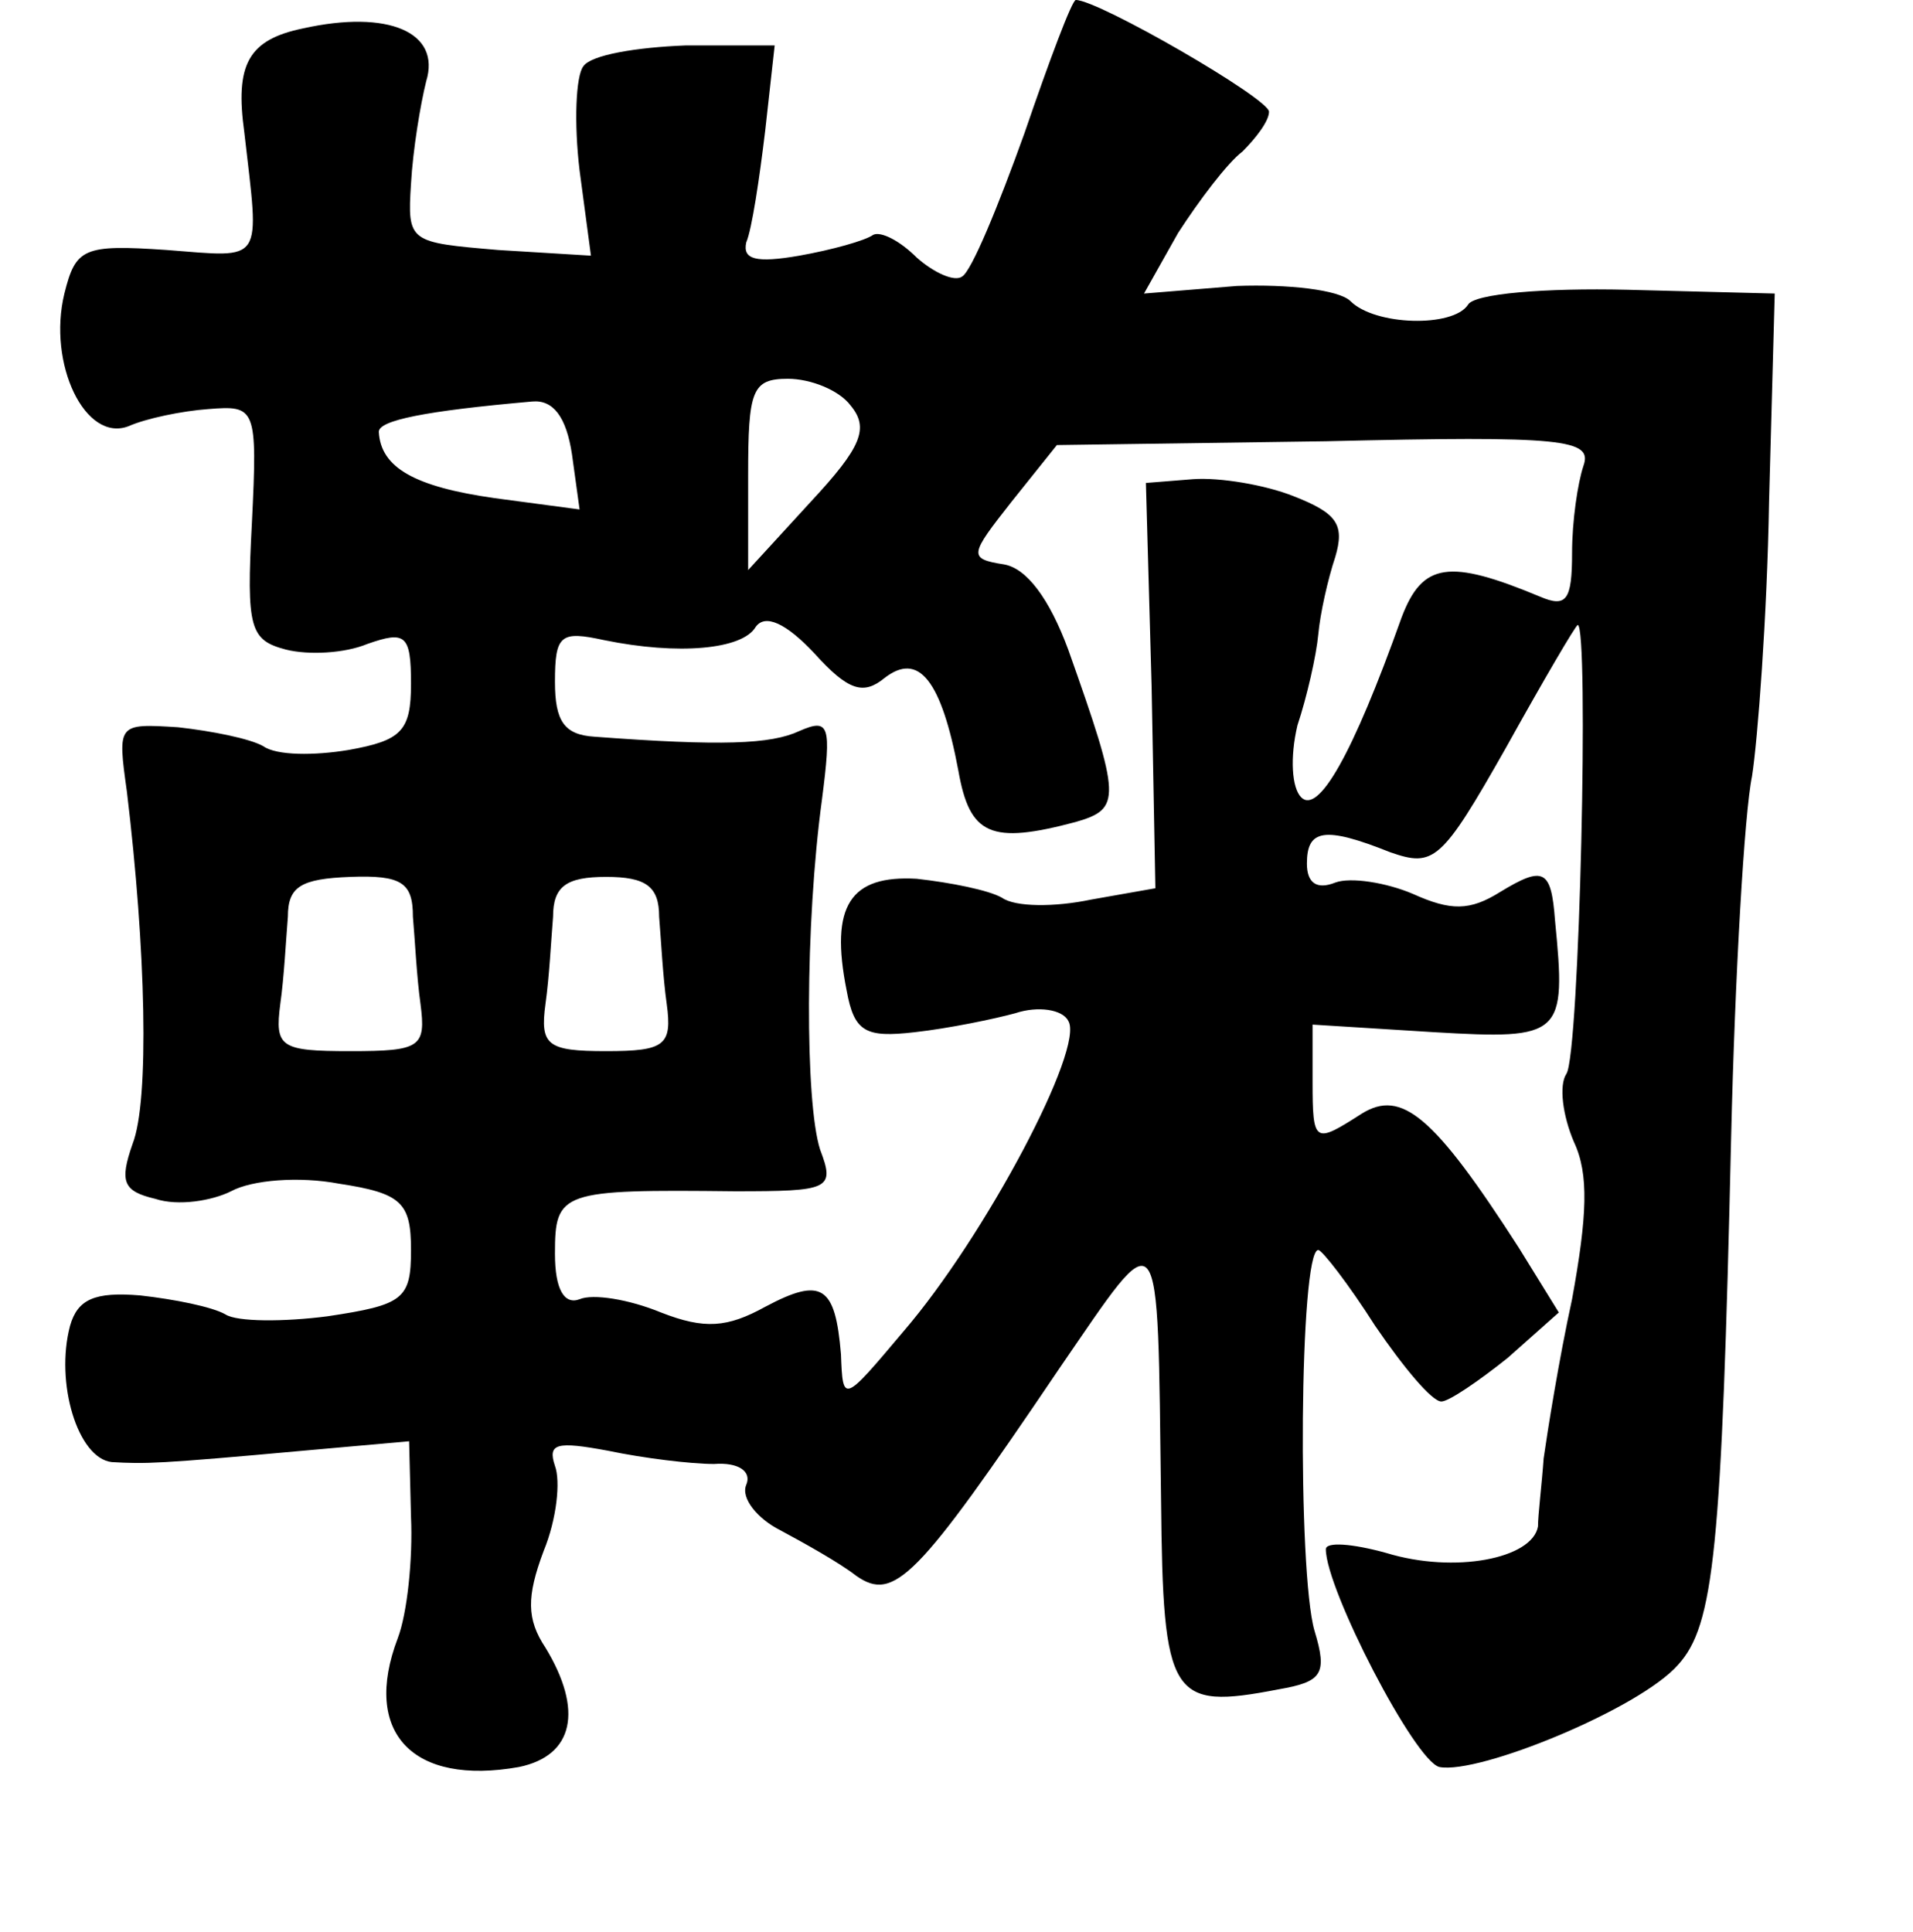 <?xml version="1.0" standalone="no"?>
<!DOCTYPE svg PUBLIC "-//W3C//DTD SVG 20010904//EN"
 "http://www.w3.org/TR/2001/REC-SVG-20010904/DTD/svg10.dtd">
<svg version="1.0" xmlns="http://www.w3.org/2000/svg"
 width="101pt" height="102pt" viewBox="0 0 101 102"
 preserveAspectRatio="xMidYMid meet">
<g transform="translate(0,102) scale(0.1,-0.1)"
fill="#000000" stroke="none">
<path d="M541 950 c-14 -39 -28 -73 -33 -76 -4 -3 -15 2 -24 10 -9 9 -19 14
-23 12 -4 -3 -22 -8 -39 -11 -23 -4 -30 -2 -28 7 3 7 7 34 10 59 l5 45 -47 0
c-26 -1 -50 -5 -54 -11 -4 -5 -5 -30 -2 -55 l6 -45 -49 3 c-47 4 -48 4 -46 35
1 18 5 42 8 54 8 26 -20 38 -65 28 -29 -6 -36 -19 -31 -55 8 -70 11 -66 -41
-62 -44 3 -48 1 -54 -23 -9 -37 11 -79 34 -70 9 4 28 8 42 9 25 2 26 1 23 -60
-3 -56 -1 -62 18 -67 12 -3 31 -2 43 3 20 7 23 5 23 -21 0 -25 -5 -30 -33 -35
-18 -3 -38 -3 -45 2 -7 4 -27 8 -45 10 -32 2 -32 2 -27 -34 10 -83 12 -163 3
-186 -7 -20 -5 -25 12 -29 12 -4 30 -1 40 4 11 6 36 8 57 4 33 -5 38 -10 38
-35 0 -26 -4 -29 -44 -35 -23 -3 -48 -3 -54 1 -7 4 -27 8 -45 10 -24 2 -33 -2
-37 -16 -8 -30 4 -70 22 -72 18 -1 24 -1 101 6 l56 5 1 -40 c1 -22 -2 -51 -7
-64 -19 -50 8 -78 64 -68 29 6 34 30 14 63 -10 15 -10 27 -1 51 7 17 9 37 6
45 -4 12 1 13 28 8 19 -4 44 -7 56 -7 13 1 20 -4 17 -11 -3 -7 6 -18 18 -24
13 -7 31 -17 40 -24 20 -14 32 -2 107 109 55 80 52 84 54 -69 1 -105 5 -111
62 -100 23 4 26 8 19 31 -9 31 -8 201 2 201 2 0 16 -18 30 -40 15 -22 30 -40
35 -40 4 0 20 11 35 23 l27 24 -21 34 c-45 70 -62 84 -83 71 -25 -16 -26 -16
-26 17 l0 30 64 -4 c68 -4 70 -2 64 59 -2 27 -6 29 -29 15 -16 -10 -26 -10
-46 -1 -14 6 -33 9 -41 6 -10 -4 -15 0 -15 10 0 18 9 20 44 6 23 -8 27 -5 61
55 20 36 37 65 38 65 6 0 1 -227 -6 -237 -4 -6 -2 -22 4 -36 8 -17 7 -39 -1
-83 -7 -32 -13 -70 -15 -84 -1 -14 -3 -30 -3 -36 -3 -17 -44 -25 -80 -14 -18
5 -32 6 -32 2 0 -21 47 -112 60 -115 21 -4 106 31 126 54 19 21 23 60 28 279
2 85 7 171 11 190 3 19 8 85 9 145 l3 110 -78 2 c-43 1 -81 -2 -84 -8 -8 -12
-49 -11 -62 2 -6 6 -33 9 -60 8 l-49 -4 18 32 c11 17 26 37 34 43 7 7 14 16
14 21 0 7 -90 59 -102 59 -2 0 -14 -32 -27 -70z m-92 -144 c10 -12 6 -22 -21
-51 l-33 -36 0 50 c0 45 2 51 21 51 12 0 27 -6 33 -14z m-147 -26 l4 -29 -45
6 c-42 6 -60 16 -61 35 0 6 24 11 81 16 11 1 18 -8 21 -28z m534 -6 c-3 -9 -6
-29 -6 -46 0 -25 -3 -29 -17 -23 -48 20 -62 18 -73 -11 -26 -73 -44 -104 -53
-95 -5 5 -6 21 -2 38 5 15 10 37 11 48 1 11 5 29 9 41 5 17 1 23 -22 32 -15 6
-39 10 -53 9 l-25 -2 3 -107 2 -107 -34 -6 c-19 -4 -40 -4 -47 1 -7 4 -27 8
-45 10 -35 2 -46 -14 -37 -59 4 -22 10 -25 36 -22 18 2 42 7 53 10 12 4 25 2
28 -4 9 -14 -44 -114 -87 -164 -32 -38 -32 -38 -33 -12 -3 36 -10 41 -40 25
-20 -11 -32 -12 -55 -3 -17 7 -36 10 -43 7 -8 -3 -13 5 -13 24 0 33 3 34 95
33 50 0 53 1 45 22 -8 25 -8 119 1 185 5 39 4 43 -12 36 -15 -7 -41 -8 -108
-3 -16 1 -21 8 -21 29 0 25 3 27 26 22 39 -8 73 -5 80 7 5 7 16 2 31 -14 18
-20 26 -22 37 -13 18 14 30 -1 39 -49 6 -34 17 -39 62 -27 24 7 24 12 -4 91
-10 27 -22 43 -34 45 -19 3 -18 5 4 33 l24 30 142 2 c126 3 141 1 136 -13z
m-618 -238 c1 -11 2 -32 4 -46 3 -23 0 -25 -37 -25 -37 0 -40 2 -37 25 2 14 3
34 4 46 0 16 7 20 33 21 27 1 33 -3 33 -21z m130 0 c1 -12 2 -32 4 -46 3 -22
-1 -25 -32 -25 -31 0 -35 3 -32 25 2 14 3 34 4 46 0 16 7 21 28 21 21 0 28 -5
28 -21z"/>
</g>
</svg>
